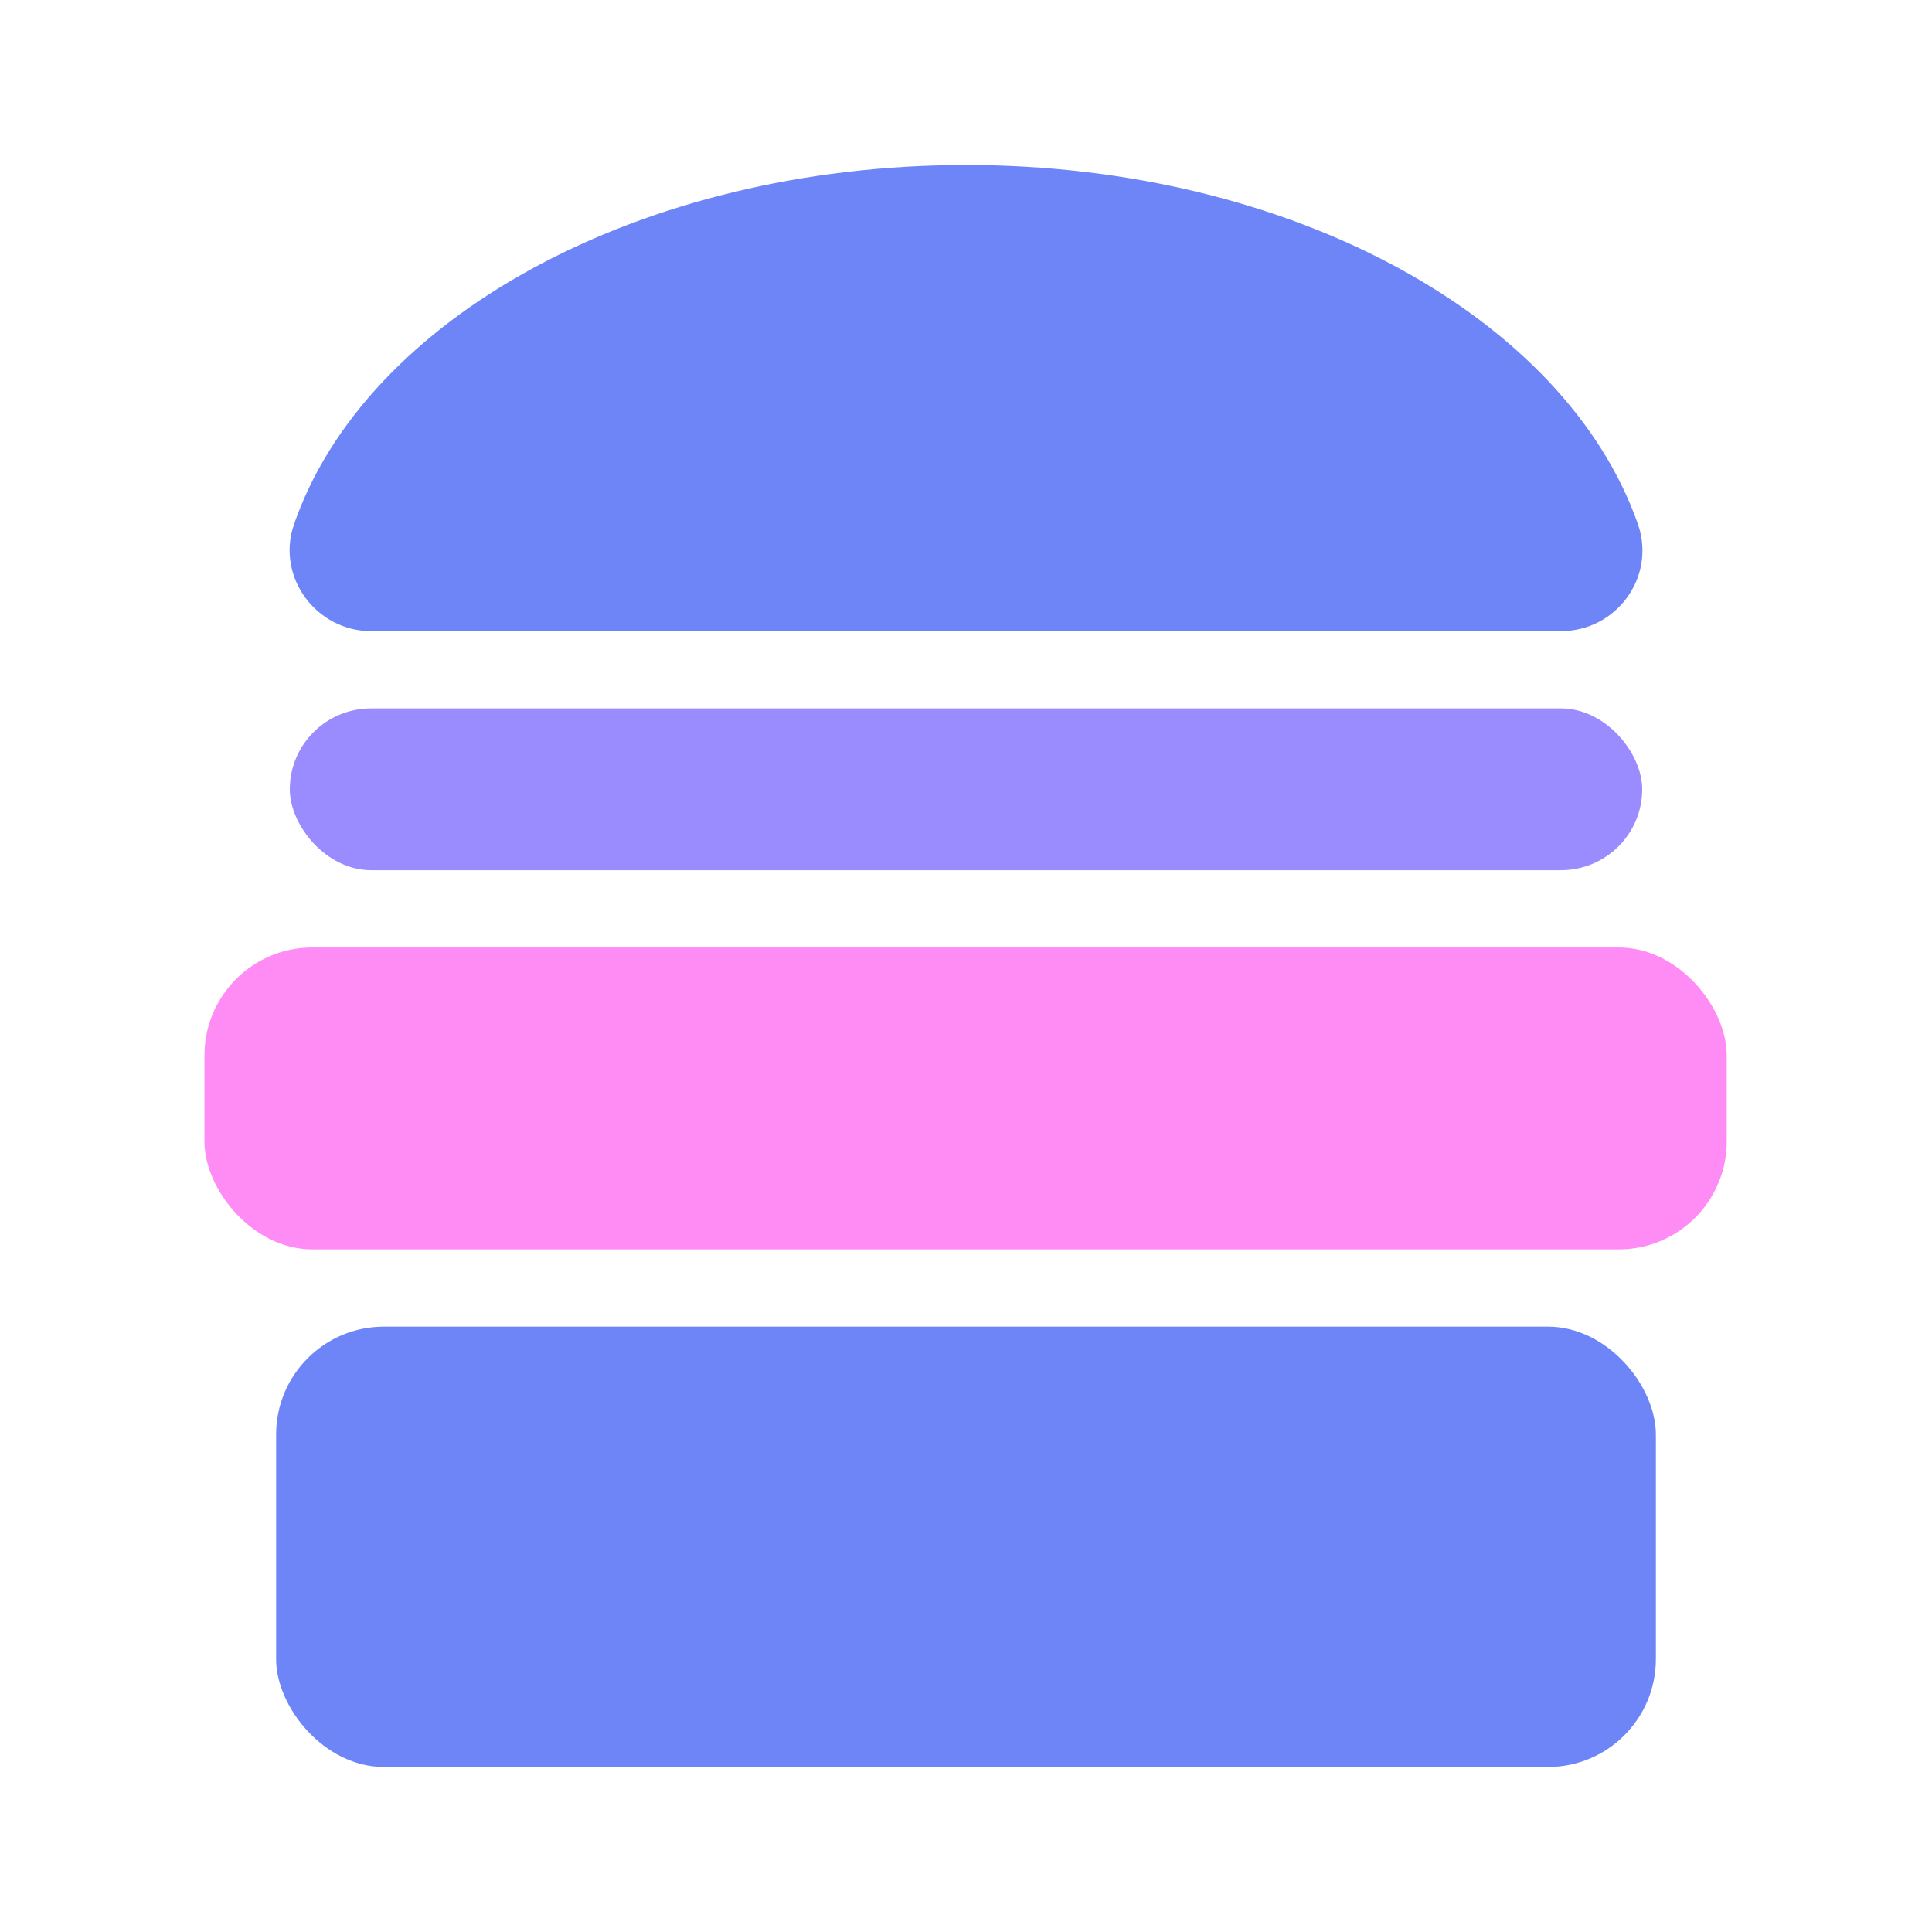 <?xml version="1.0" encoding="UTF-8"?><svg id="c" xmlns="http://www.w3.org/2000/svg" viewBox="0 0 24 24"><rect x="3.43" y="16.48" width="17.14" height="5.47" rx="1.34" ry="1.34" fill="#6e85f8"/><rect x="2.54" y="11.77" width="18.91" height="3.75" rx="1.34" ry="1.34" fill="#ff8bf5"/><path d="m4.61,7.84c-.68,0-1.18-.67-.96-1.32.88-2.56,4.29-4.47,8.35-4.47s7.46,1.91,8.35,4.47c.22.65-.27,1.32-.96,1.32H4.61Z" fill="#6e85f8"/><rect x="3.6" y="8.8" width="16.8" height="2.01" rx="1.01" ry="1.01" fill="#9a8bff"/></svg>